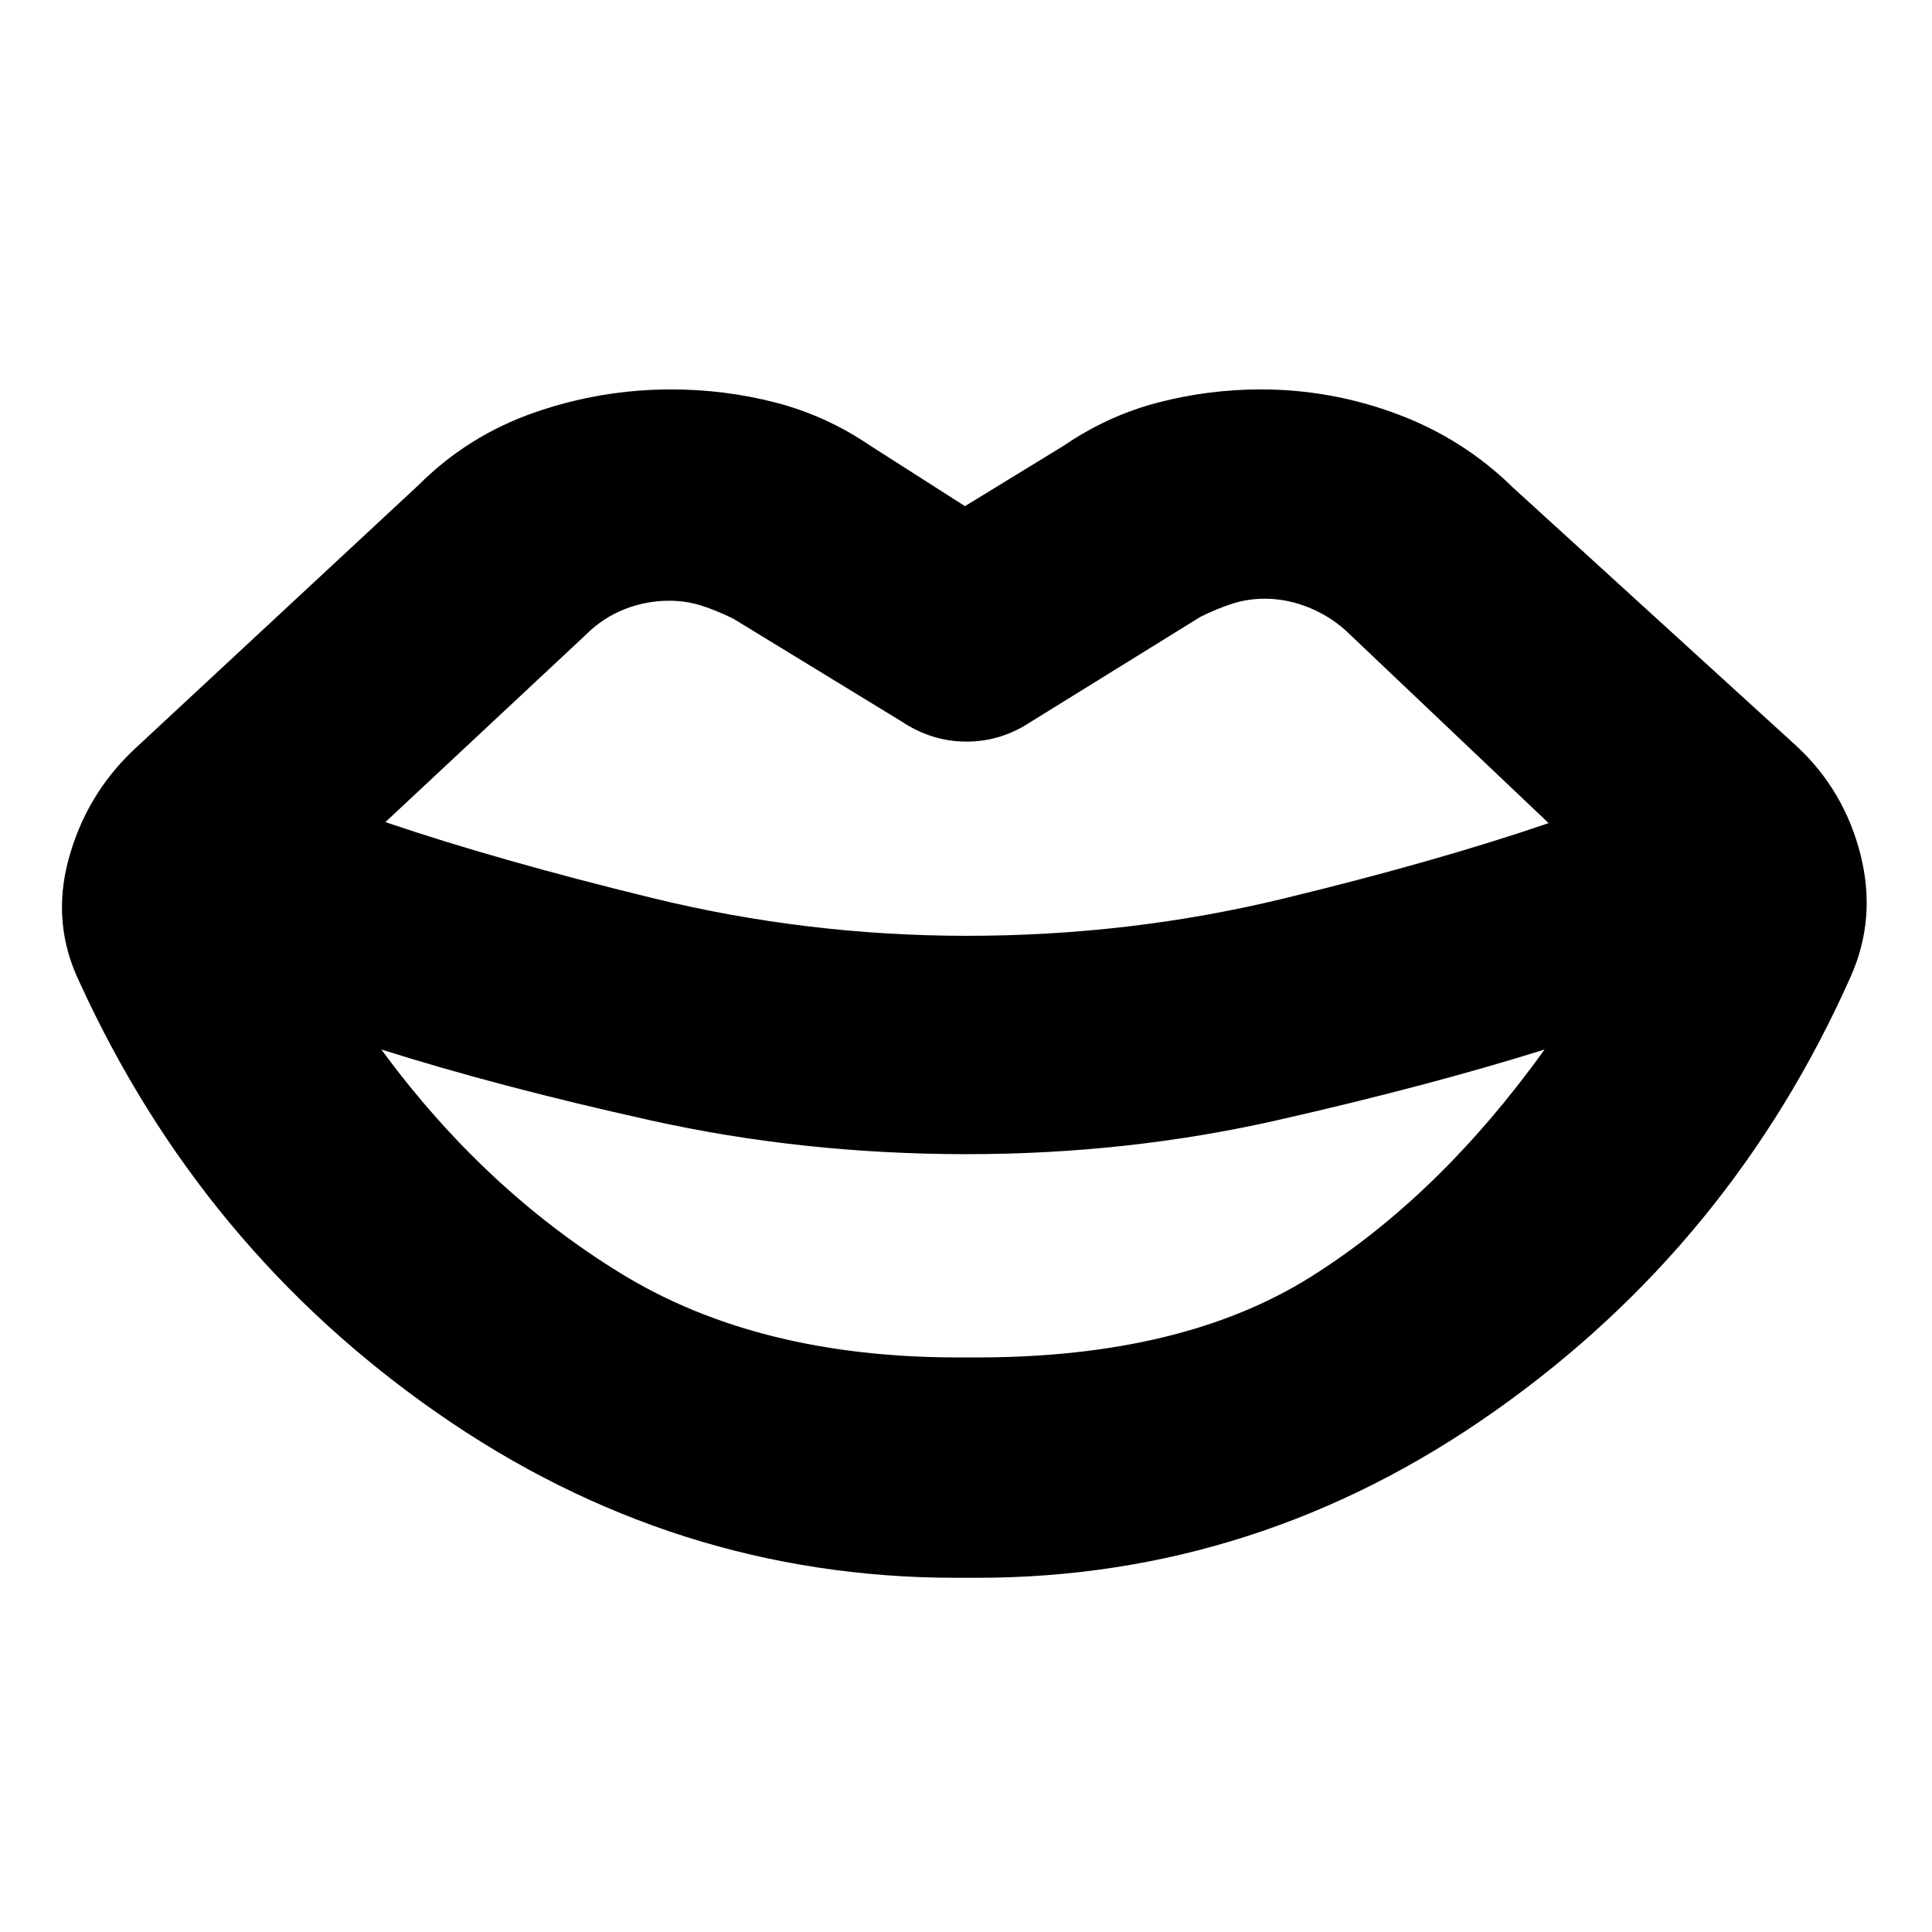<svg xmlns="http://www.w3.org/2000/svg" height="24" viewBox="0 -960 960 960" width="24"><path d="M480.5-495q81 0 157.25-18.5T769.5-551L671-644.5q-8.5-8.5-19.75-13.25t-22.75-4.75q-8.5 0-16.25 2.5t-15.75 6.5l-84 52q-15 10-32.25 10t-32.25-10l-83.5-51q-8-4-15.75-6.5t-16.25-2.5q-11.5 0-22.25 4.25T291-644.5l-99.5 93q56 19 132.75 37.75T480.5-495ZM476-285.5h9.5q102 0 165.75-40t116.25-113q-57.5 18-132.25 35t-154.75 17q-81.5 0-157-16.75t-134-35.25q51 69.5 119 111.25T476-285.5Zm9.5 109.5H475q-140 0-257.5-81.75T39.5-472q-14-29-5.5-60.75T66-587l142-132q24.5-24.5 57.5-36t68-11.5q26.5 0 51.75 6.5t47.25 21.5l47 30 49-30q22-15 47-21.5t51-6.5q35 0 67.75 12.25T751.5-718L893-589q23.5 22 31.5 53.75t-5 60.75Q860.5-342 743-259t-257.5 83Z"/></svg>